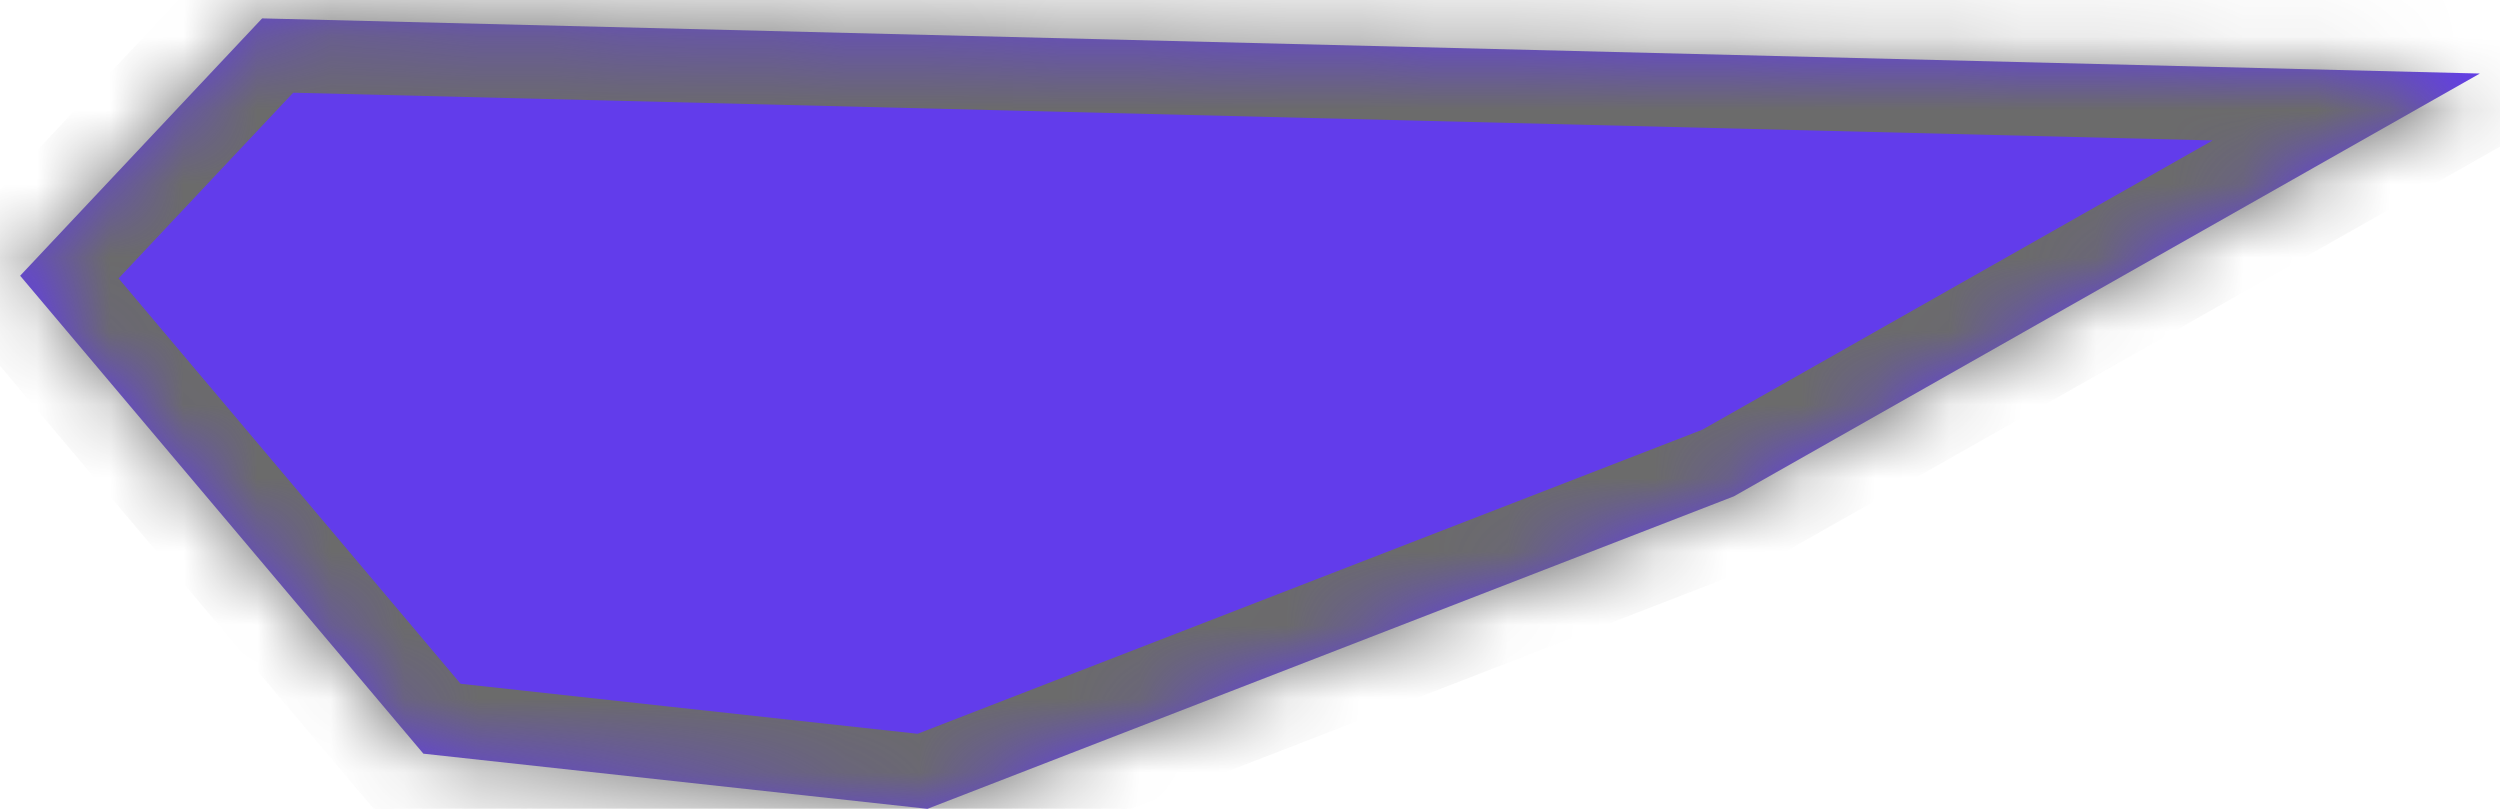 ﻿<?xml version="1.0" encoding="utf-8"?>
<svg version="1.1" xmlns:xlink="http://www.w3.org/1999/xlink" width="34px" height="11px" xmlns="http://www.w3.org/2000/svg">
  <defs>
    <mask fill="white" id="clip188">
      <path d="M 0.274 3.75  L 3.565 0.25  L 33.726 1  L 23.581 6.75  L 12.613 11  L 5.758 10.25  L 0.274 3.75  Z " fill-rule="evenodd" />
    </mask>
  </defs>
  <g transform="matrix(1 0 0 1 -1189 -676 )">
    <path d="M 0.274 3.75  L 3.565 0.25  L 33.726 1  L 23.581 6.75  L 12.613 11  L 5.758 10.25  L 0.274 3.75  Z " fill-rule="nonzero" fill="#623ceb" stroke="none" transform="matrix(1 0 0 1 1189 676 )" />
    <path d="M 0.274 3.75  L 3.565 0.25  L 33.726 1  L 23.581 6.75  L 12.613 11  L 5.758 10.25  L 0.274 3.75  Z " stroke-width="2" stroke="#6b6b6b" fill="none" transform="matrix(1 0 0 1 1189 676 )" mask="url(#clip188)" />
  </g>
</svg>